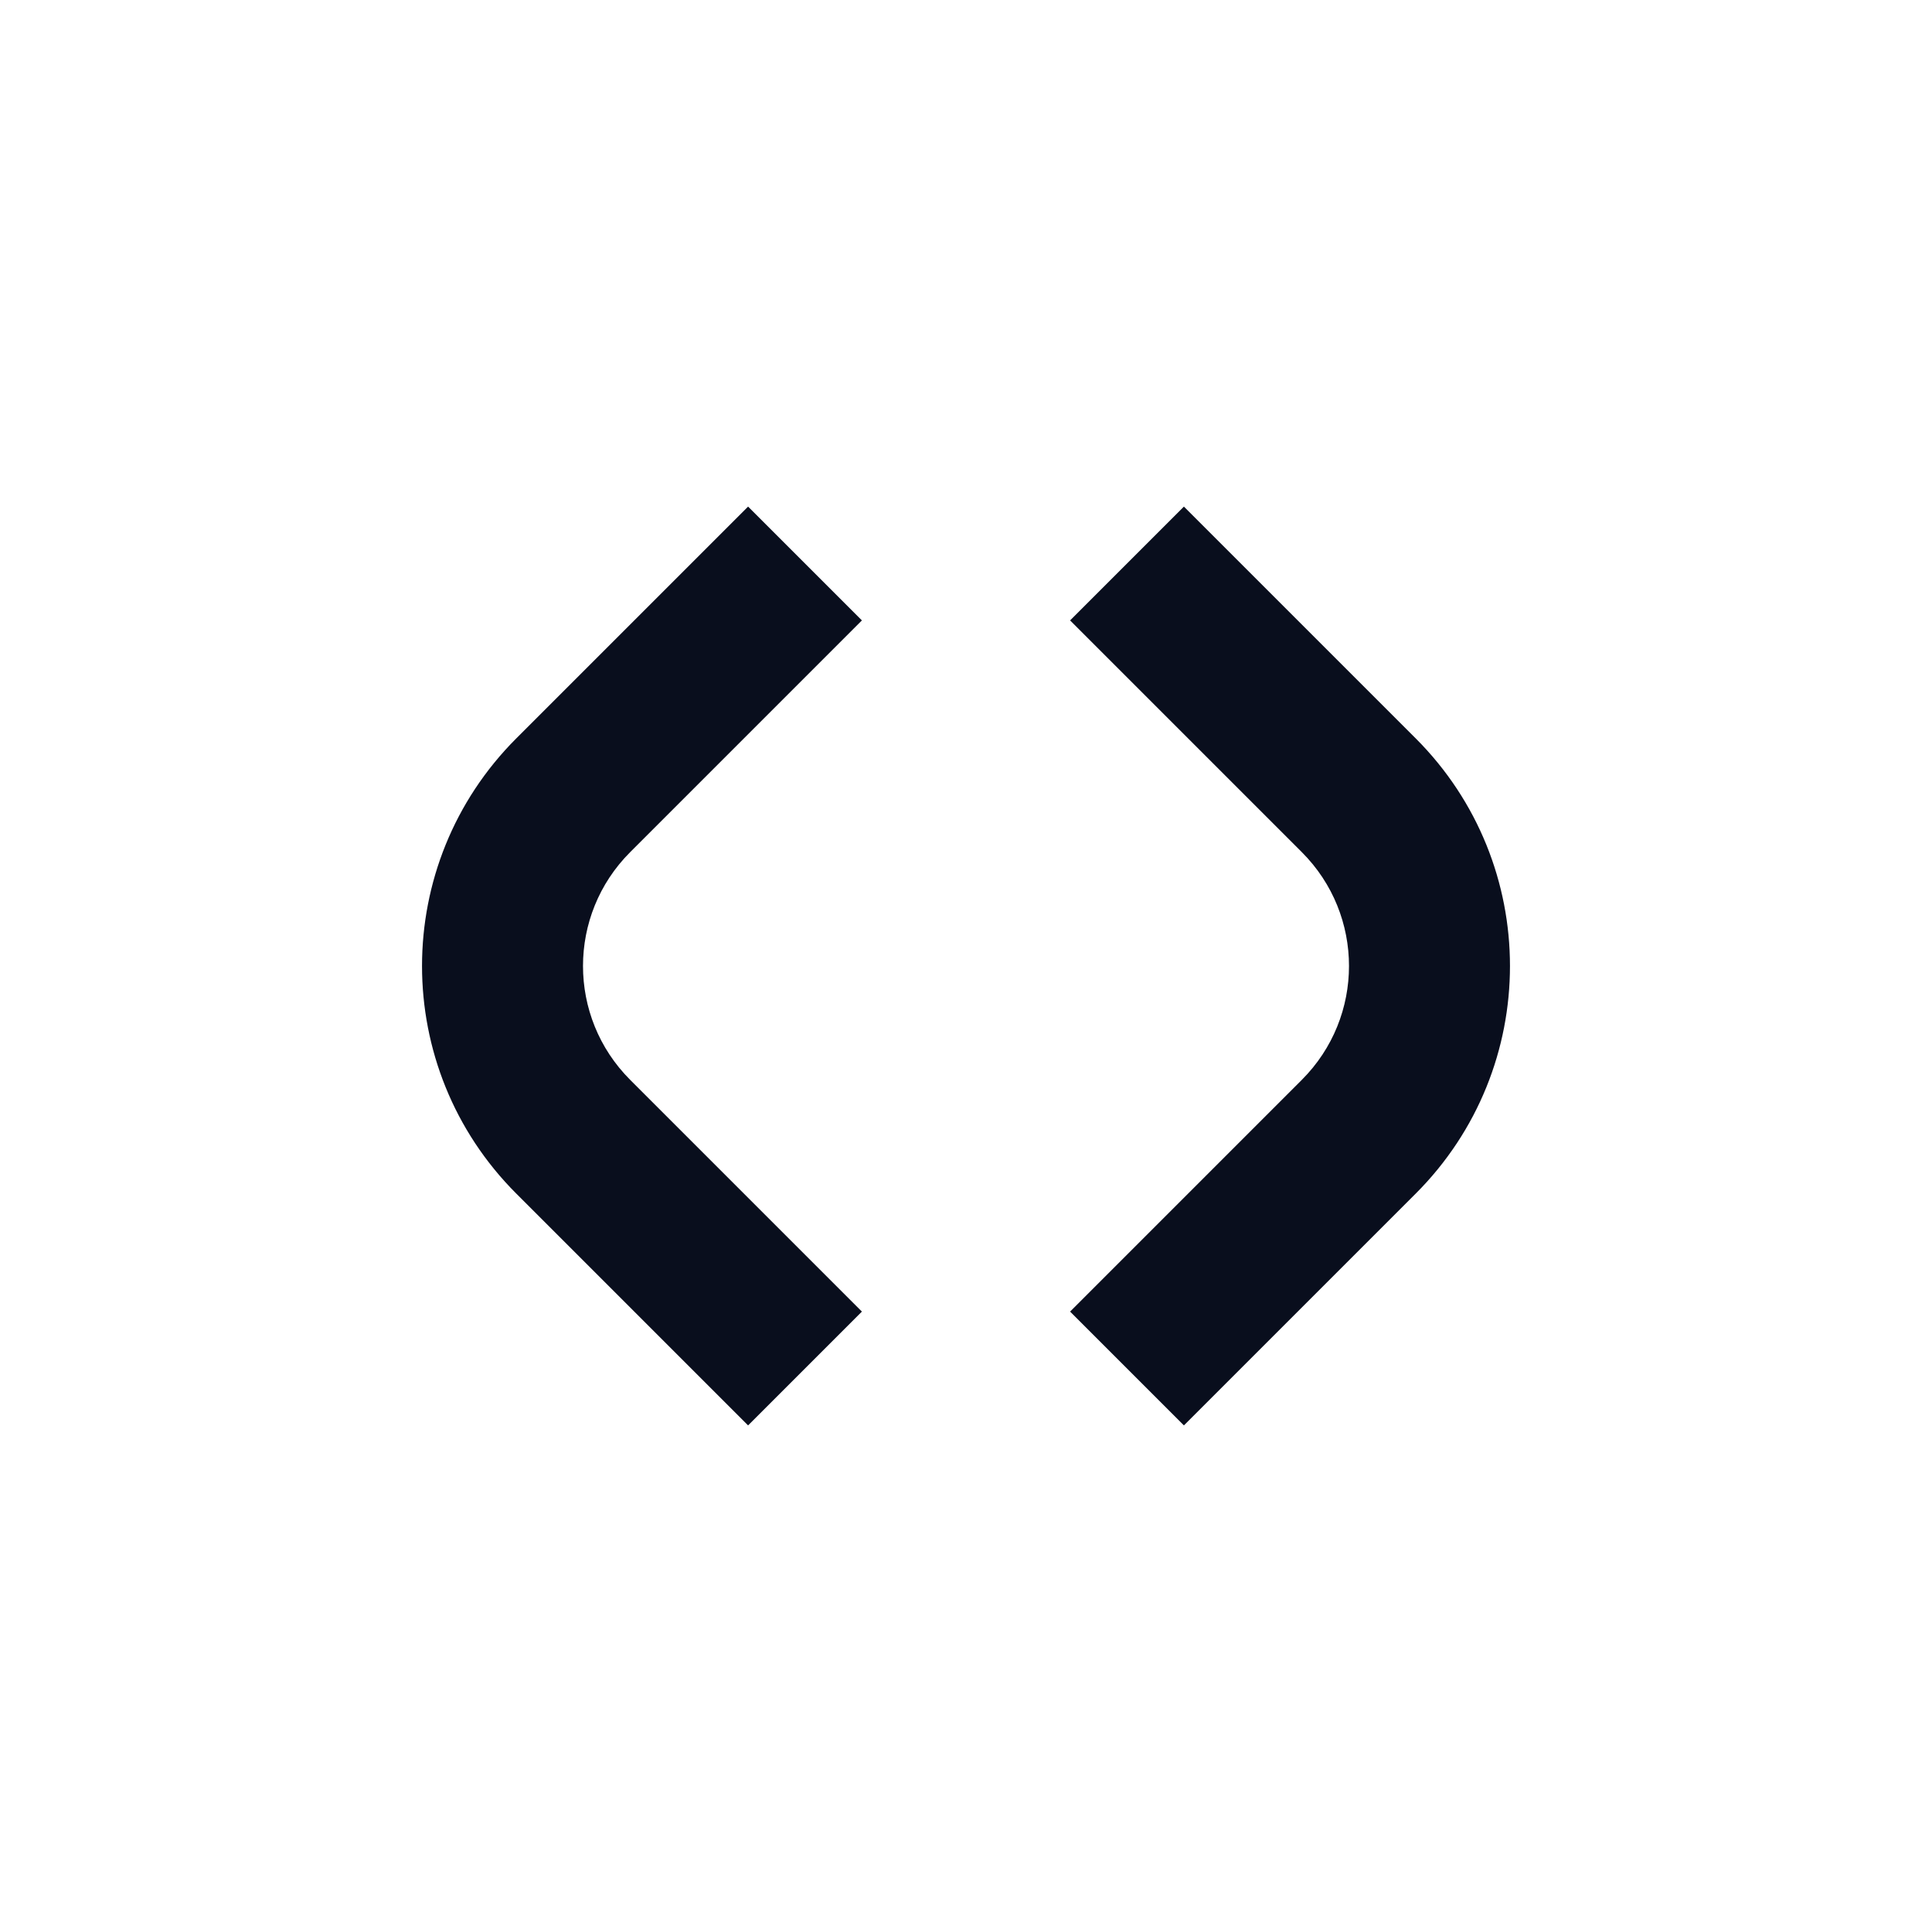<svg width="24" height="24" viewBox="0 0 24 24" fill="none" xmlns="http://www.w3.org/2000/svg">
<path d="M9.293 6.293L6.414 9.172C4.852 10.734 4.852 13.266 6.414 14.828L9.293 17.707L10.707 16.293L7.828 13.414C7.047 12.633 7.047 11.367 7.828 10.586L10.707 7.707L9.293 6.293Z" fill="#090E1D"/>
<path d="M13.293 7.707L16.172 10.586C16.953 11.367 16.953 12.633 16.172 13.414L13.293 16.293L14.707 17.707L17.586 14.828C19.148 13.266 19.148 10.734 17.586 9.172L14.707 6.293L13.293 7.707Z" fill="#090E1D"/>
</svg>
